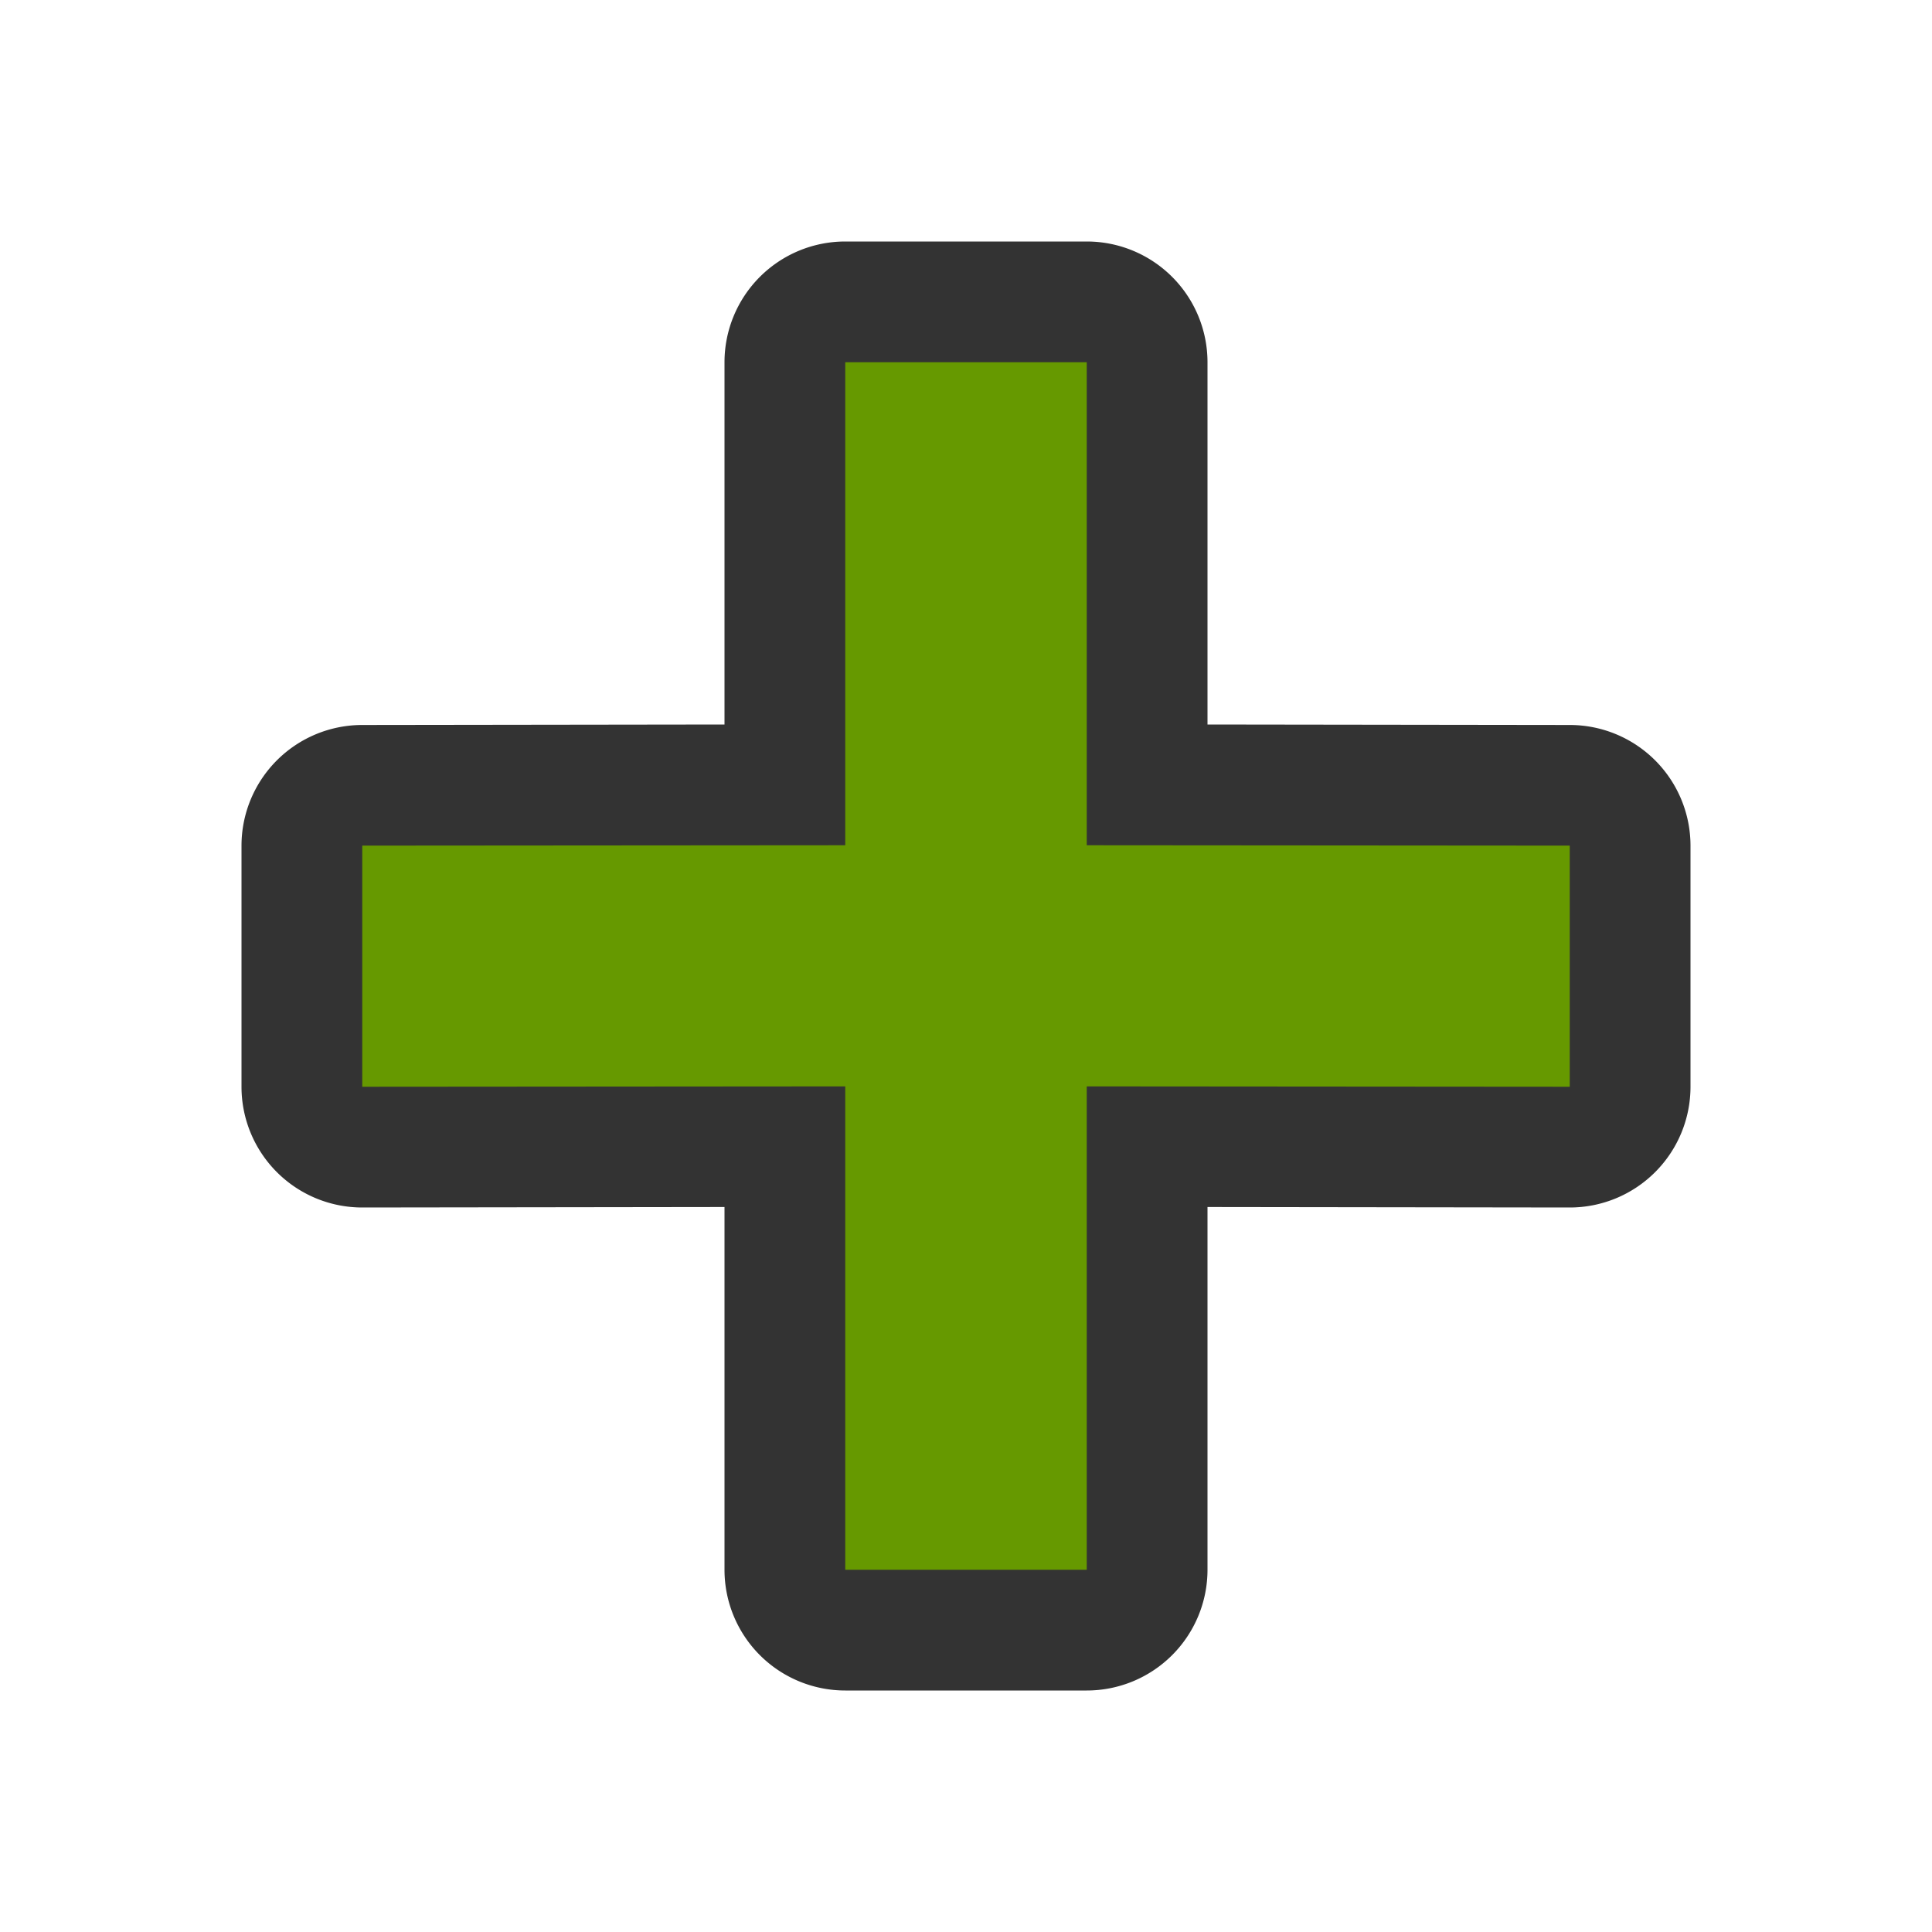 <?xml version="1.0" encoding="UTF-8" standalone="no"?>
<svg xmlns="http://www.w3.org/2000/svg" version="1.1" viewBox="0 0 16 16" width="32" height="32">
 <path d="m7 2a1 1 0 0 0 -1 1v3l-3 0.004a1 1 0 0 0 -1 1v1.996a1 1 0 0 0 1 1l3-0.004v3.004a1 1 0 0 0 1 1h2a1 1 0 0 0 1 -1v-3.004l3 0.004a1 1 0 0 0 1 -1v-1.996a1 1 0 0 0 -1 -1l-3-0.004v-3a1 1 0 0 0 -1 -1z" fill="#333"/>
 <path d="m7 3v4l-4 0.003v1.997l4-0.003v4.003h2l3e-7 -4.003 4 0.003v-1.997l-4-0.003v-4z" fill="#690"/>
</svg>

